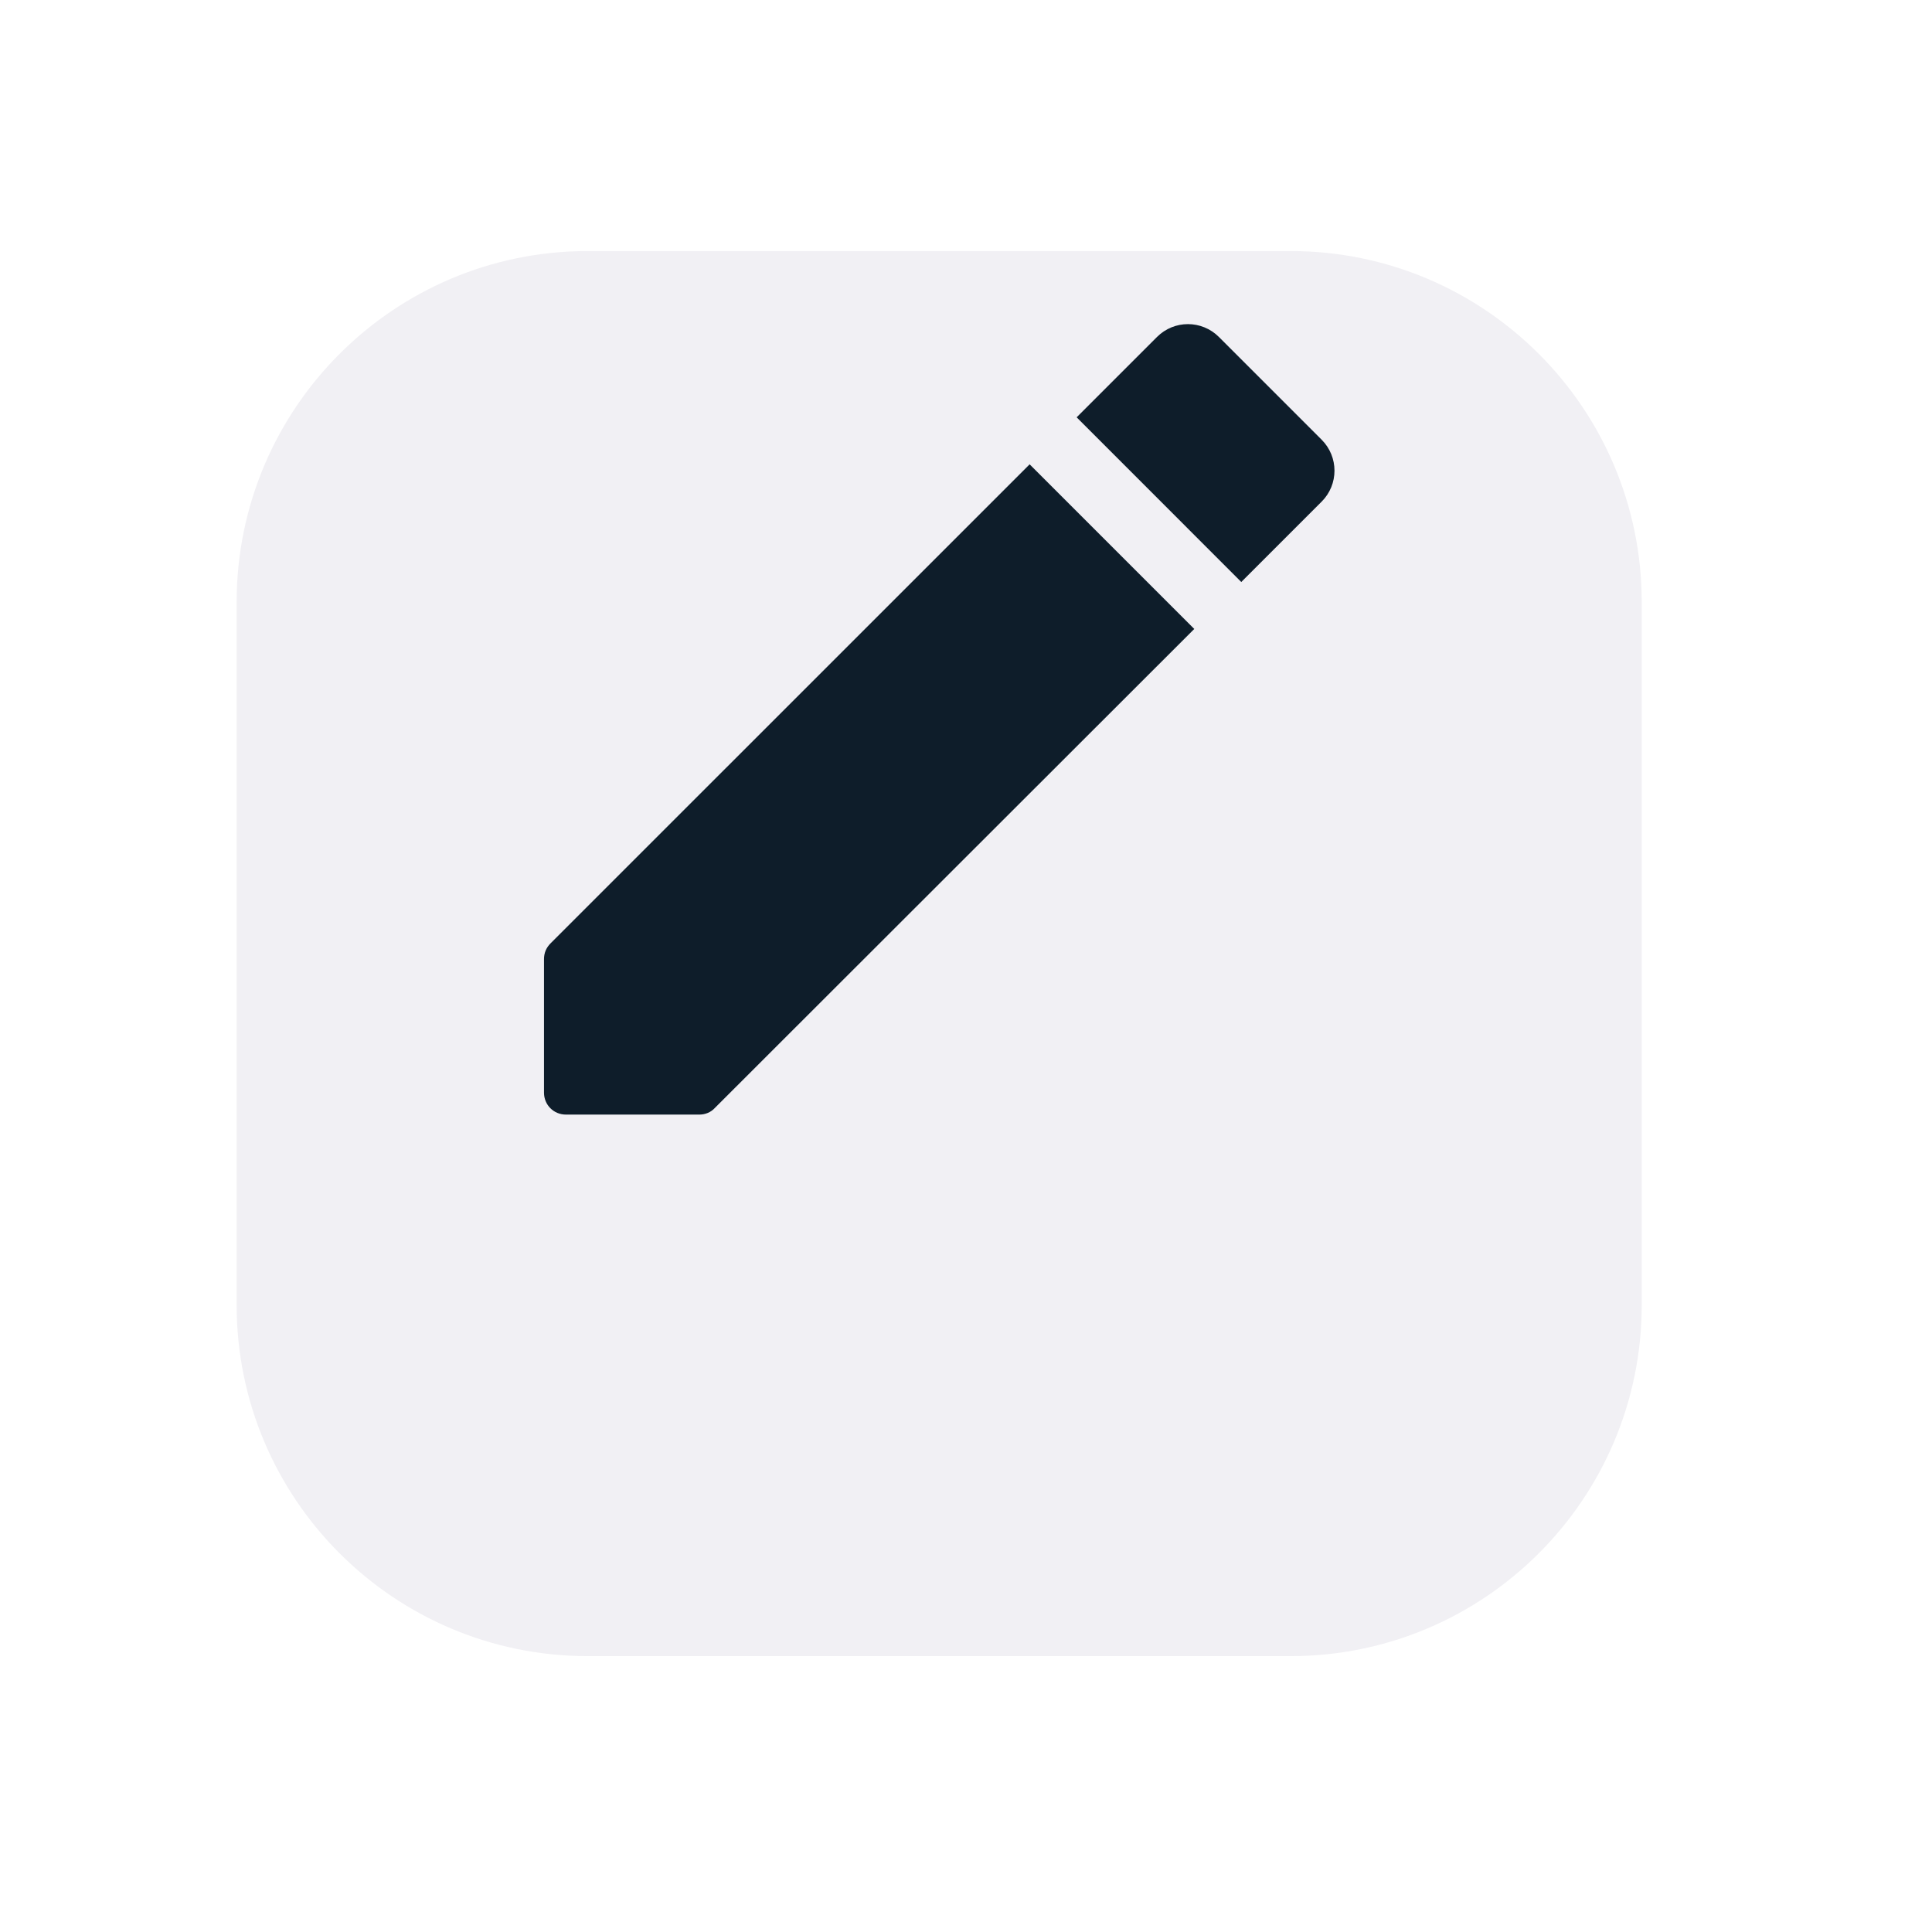 <svg width="33" height="33" viewBox="0 0 33 33" fill="none" xmlns="http://www.w3.org/2000/svg">
<g filter="url(#filter0_d_380_9524)">
<path d="M4.042 6.288C4.042 2.974 6.728 0.288 10.042 0.288H22.042C25.356 0.288 28.042 2.974 28.042 6.288V18.288C28.042 21.602 25.356 24.288 22.042 24.288H10.042C6.728 24.288 4.042 21.602 4.042 18.288V6.288Z" fill="#F1F0F4"/>
</g>
<g clip-path="url(#clip0_380_9524)">
<path d="M9.292 16.383V18.663C9.292 18.873 9.457 19.038 9.667 19.038H11.947C12.044 19.038 12.142 19 12.21 18.925L20.399 10.743L17.587 7.931L9.404 16.113C9.329 16.188 9.292 16.278 9.292 16.383ZM22.575 8.568C22.867 8.276 22.867 7.803 22.575 7.511L20.82 5.756C20.527 5.463 20.055 5.463 19.762 5.756L18.39 7.128L21.202 9.941L22.575 8.568Z" fill="#0E1D2A"/>
</g>
<defs>
<filter id="filter0_d_380_9524" x="0.042" y="0.288" width="32" height="32" filterUnits="userSpaceOnUse" color-interpolation-filters="sRGB">
<feFlood flood-opacity="0" result="BackgroundImageFix"/>
<feColorMatrix in="SourceAlpha" type="matrix" values="0 0 0 0 0 0 0 0 0 0 0 0 0 0 0 0 0 0 127 0" result="hardAlpha"/>
<feOffset dy="4"/>
<feGaussianBlur stdDeviation="2"/>
<feComposite in2="hardAlpha" operator="out"/>
<feColorMatrix type="matrix" values="0 0 0 0 0 0 0 0 0 0.2 0 0 0 0 0.329 0 0 0 0.04 0"/>
<feBlend mode="normal" in2="BackgroundImageFix" result="effect1_dropShadow_380_9524"/>
<feBlend mode="normal" in="SourceGraphic" in2="effect1_dropShadow_380_9524" result="shape"/>
</filter>
<clipPath id="clip0_380_9524">
<rect width="18" height="18" fill="white" transform="translate(7.042 3.288)"/>
</clipPath>
</defs>
</svg>
